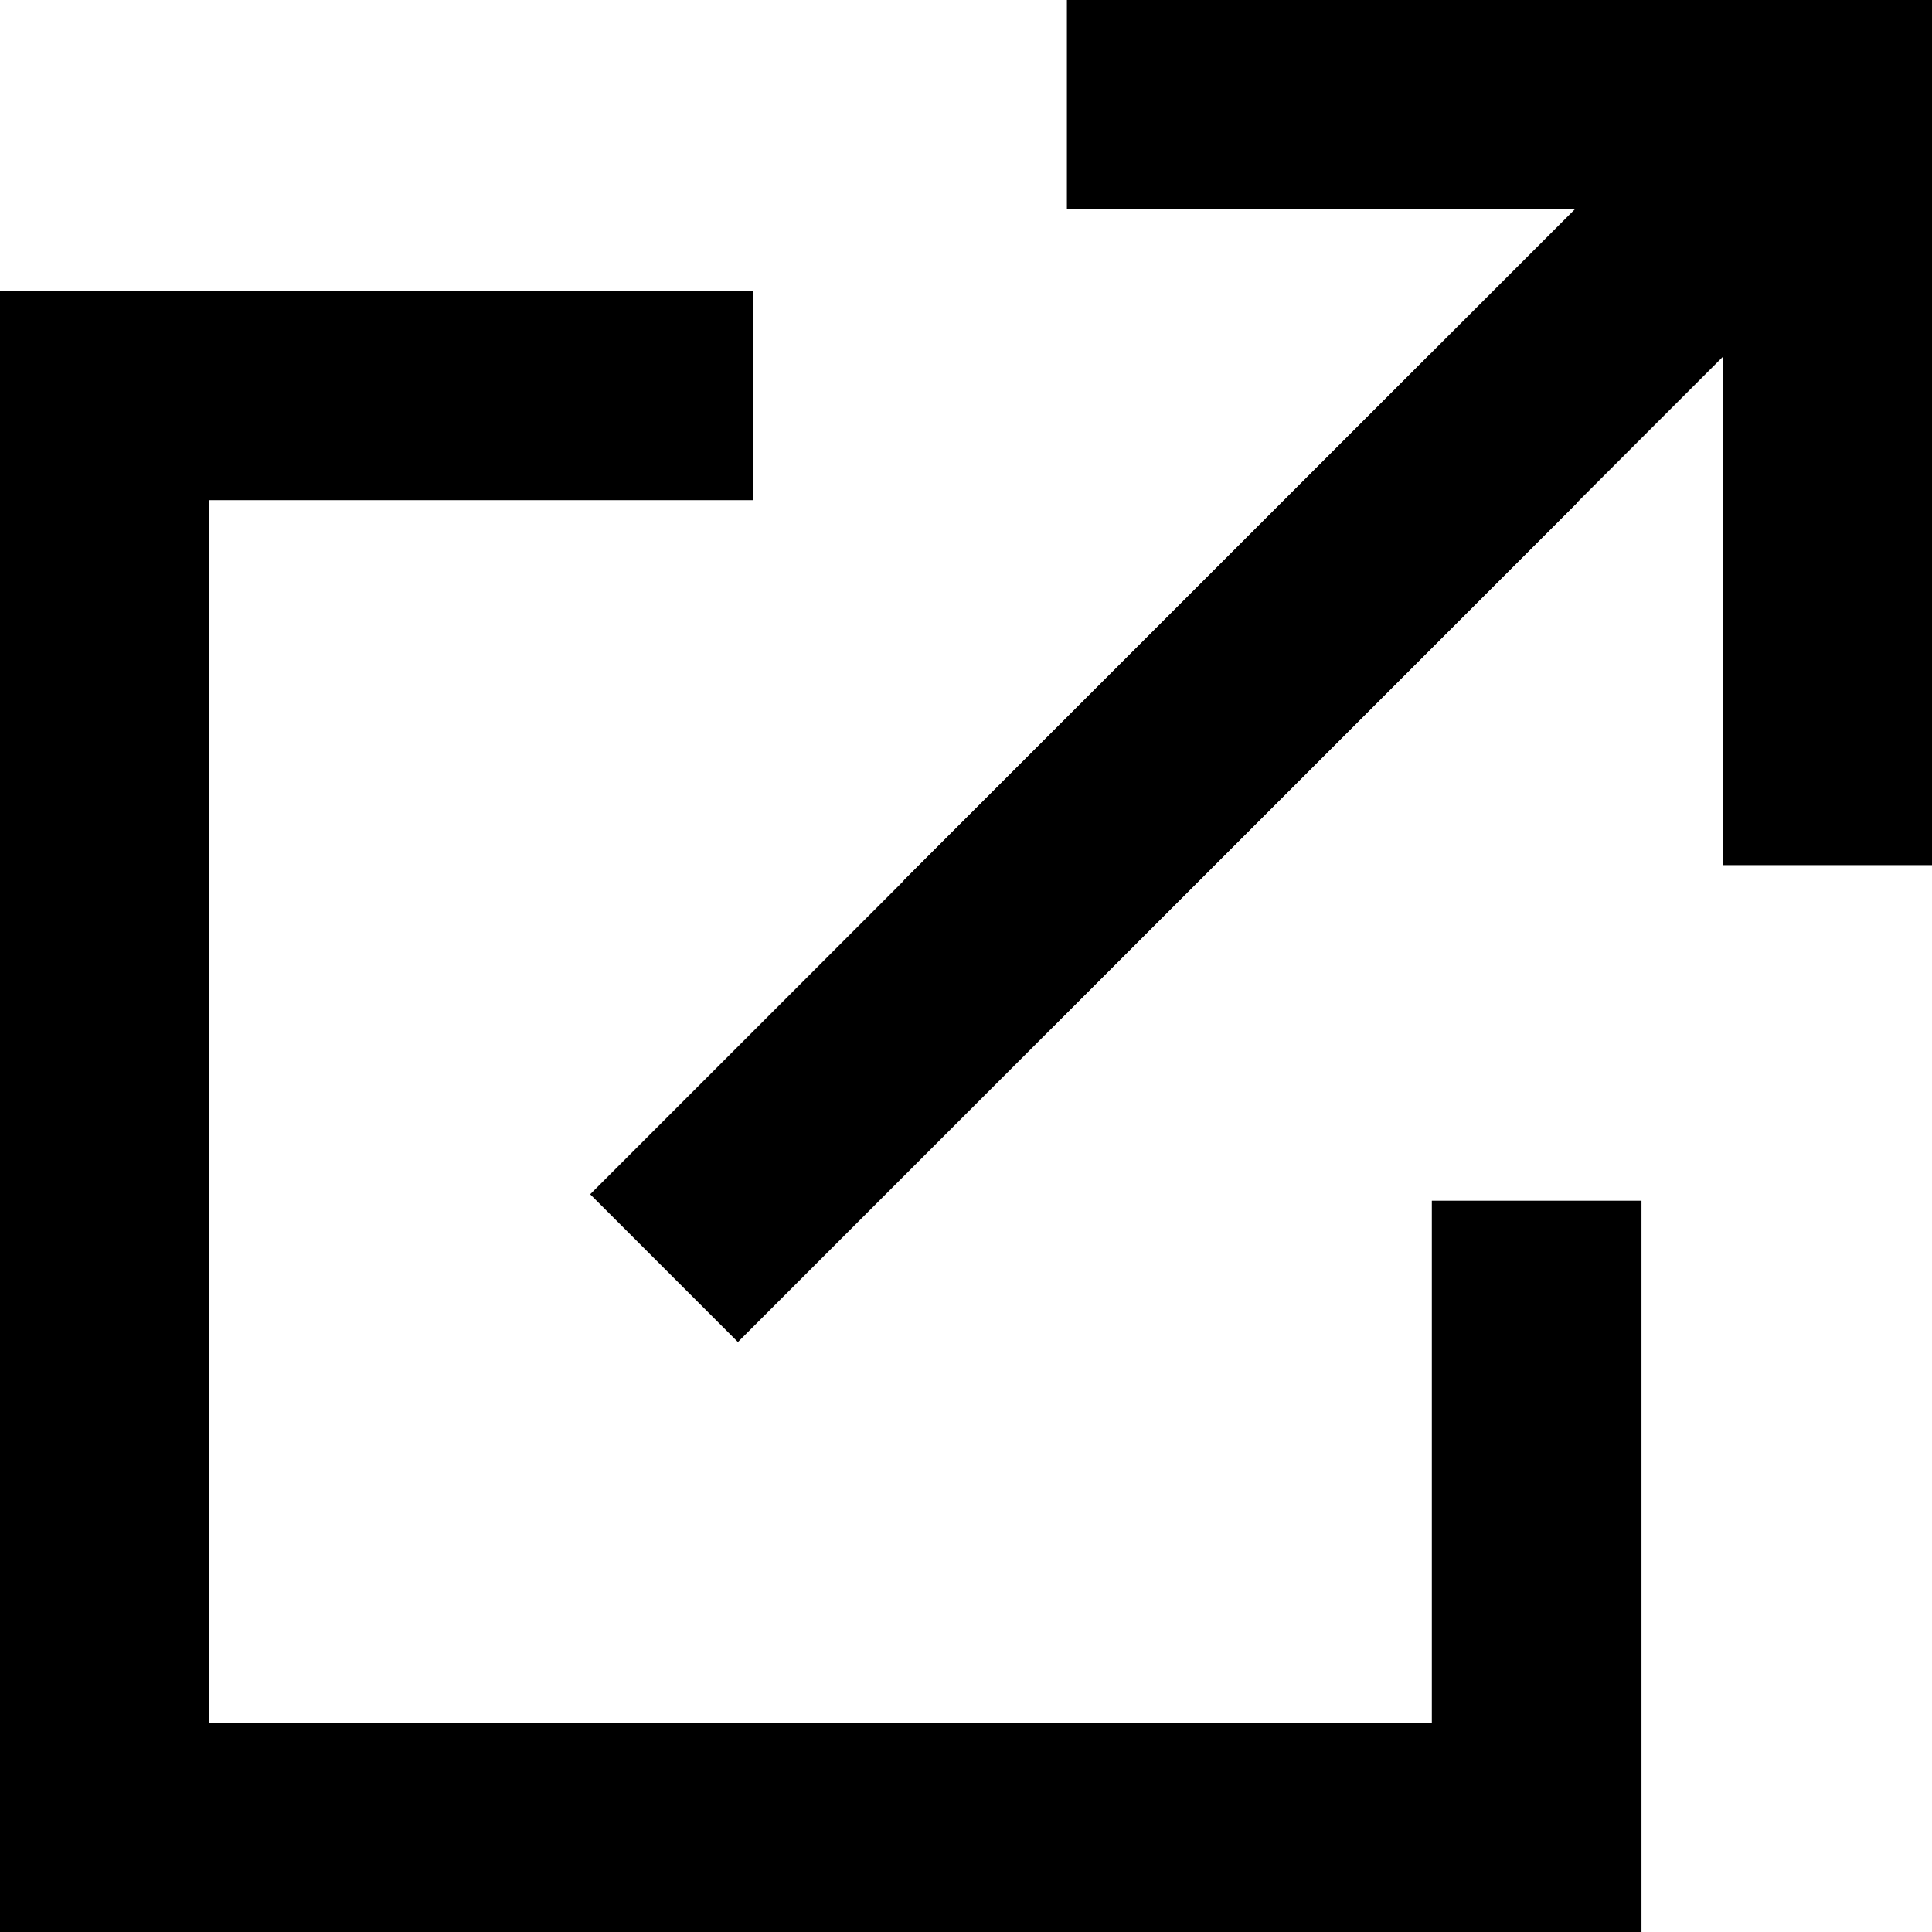 <?xml version="1.0" encoding="UTF-8"?>
<svg id="external-link" data-name="external-link" xmlns="http://www.w3.org/2000/svg" viewBox="0 0 27 27">
  <defs>
    <style>
      .cls-1 {
        fill: #333;
        stroke-width: 0px;
      }
    </style>
  </defs>
  <g id="external-link">
    <g>
      <polygon className="cls-1" points="22.94 27 0 27 0 4.07 10.53 4.07 10.53 6.99 2.92 6.99 2.92 24.08 20.01 24.08 20.01 16.78 22.94 16.78 22.94 27"/>
      <g>
        <rect className="cls-1" x="11.23" y="6.02" width="16.58" height="2.92" transform="translate(.43 15.99) rotate(-45)"/>
        <rect className="cls-1" x="6.85" y="10.4" width="16.58" height="2.92" transform="translate(-3.95 14.18) rotate(-45)"/>
        <rect className="cls-1" x="14.91" y="0" width="11.57" height="2.92"/>
        <rect className="cls-1" x="24.08" width="2.92" height="12.09"/>
      </g>
    </g>
  </g>
</svg>